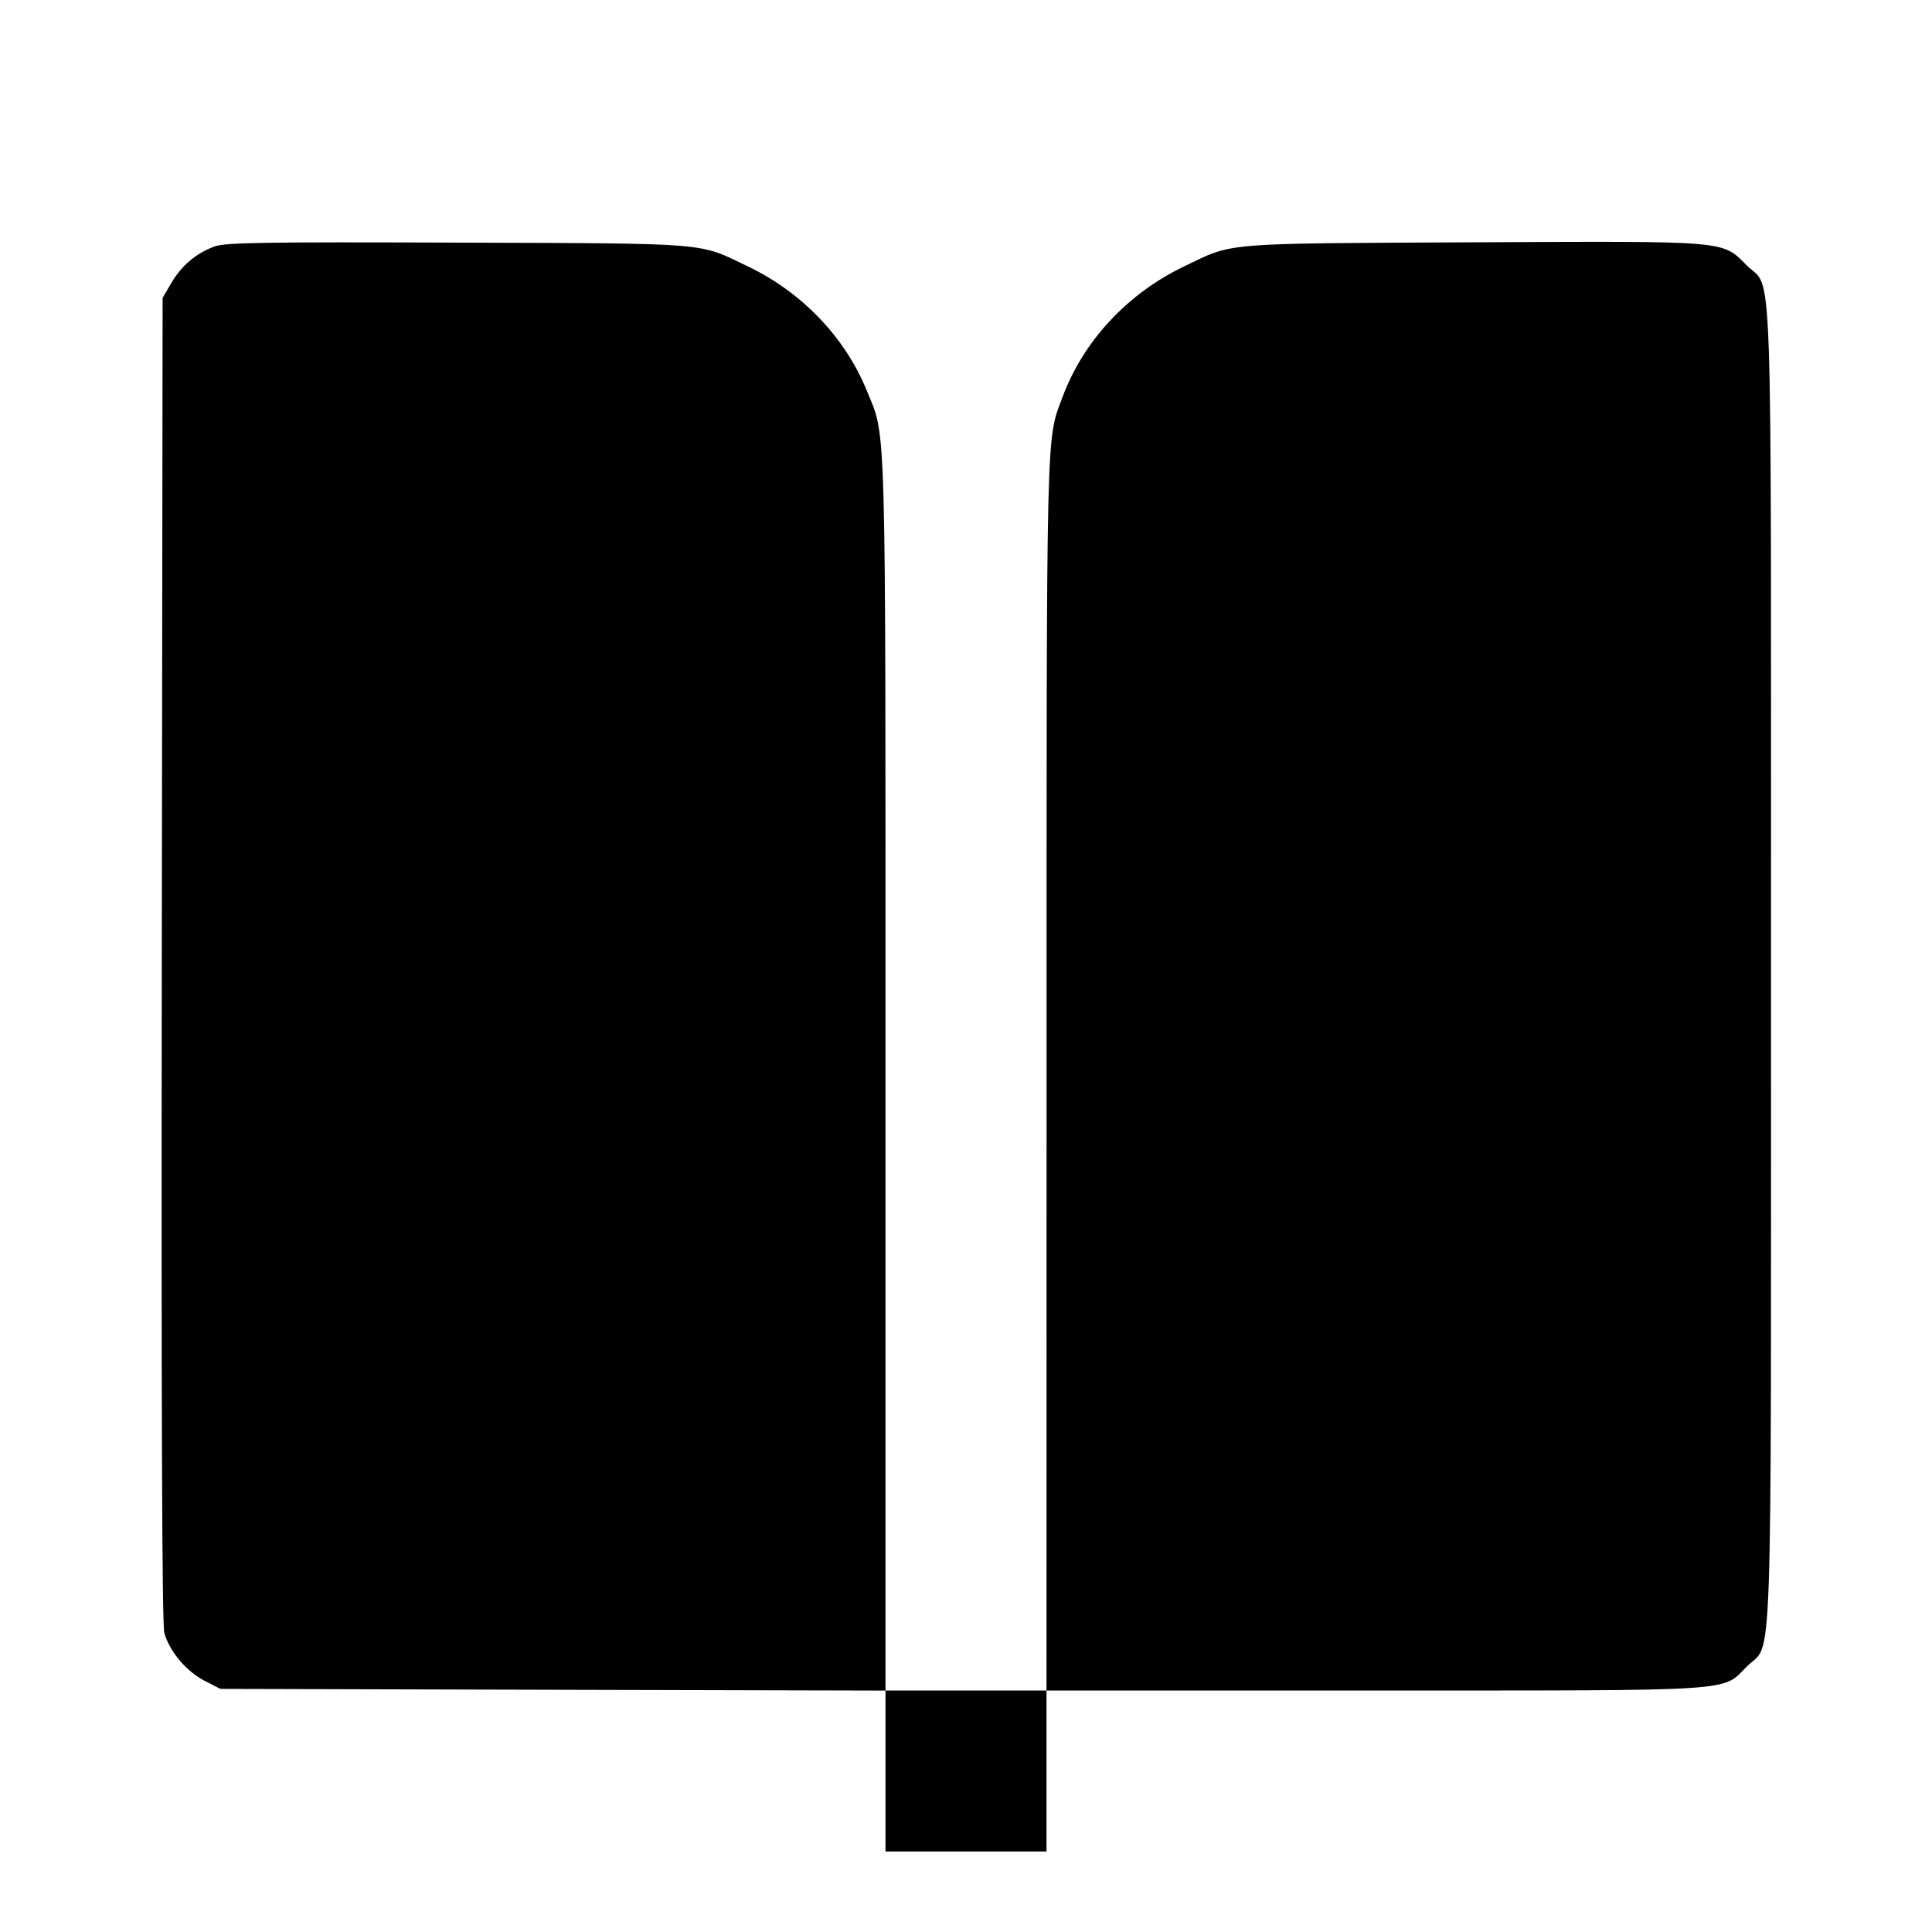 <svg viewBox="0 0 24 24" xmlns="http://www.w3.org/2000/svg"><path d="M2.664 3.062 C 2.435 3.147,2.257 3.298,2.131 3.511 L 2.020 3.700 2.010 11.914 C 2.003 17.490,2.013 20.178,2.041 20.283 C 2.102 20.509,2.313 20.761,2.539 20.878 L 2.738 20.980 6.869 20.991 L 11.000 21.001 11.000 22.001 L 11.000 23.000 12.000 23.000 L 13.000 23.000 13.000 22.000 L 13.000 21.000 17.073 21.000 C 21.654 21.000,21.385 21.017,21.701 20.701 C 22.026 20.376,22.000 21.144,22.000 12.000 C 22.000 2.854,22.027 3.624,21.700 3.298 C 21.387 2.985,21.502 2.995,18.294 3.010 C 15.140 3.026,15.332 3.009,14.704 3.312 C 14.008 3.646,13.459 4.236,13.202 4.925 C 12.993 5.485,13.001 5.121,13.001 13.350 L 13.000 21.000 12.000 21.000 L 11.000 21.000 11.000 13.358 C 11.000 4.989,11.013 5.455,10.766 4.849 C 10.499 4.193,9.964 3.633,9.296 3.312 C 8.666 3.009,8.864 3.025,5.680 3.014 C 3.258 3.005,2.796 3.013,2.664 3.062 " stroke="none" fill-rule="evenodd" fill="black"></path></svg>